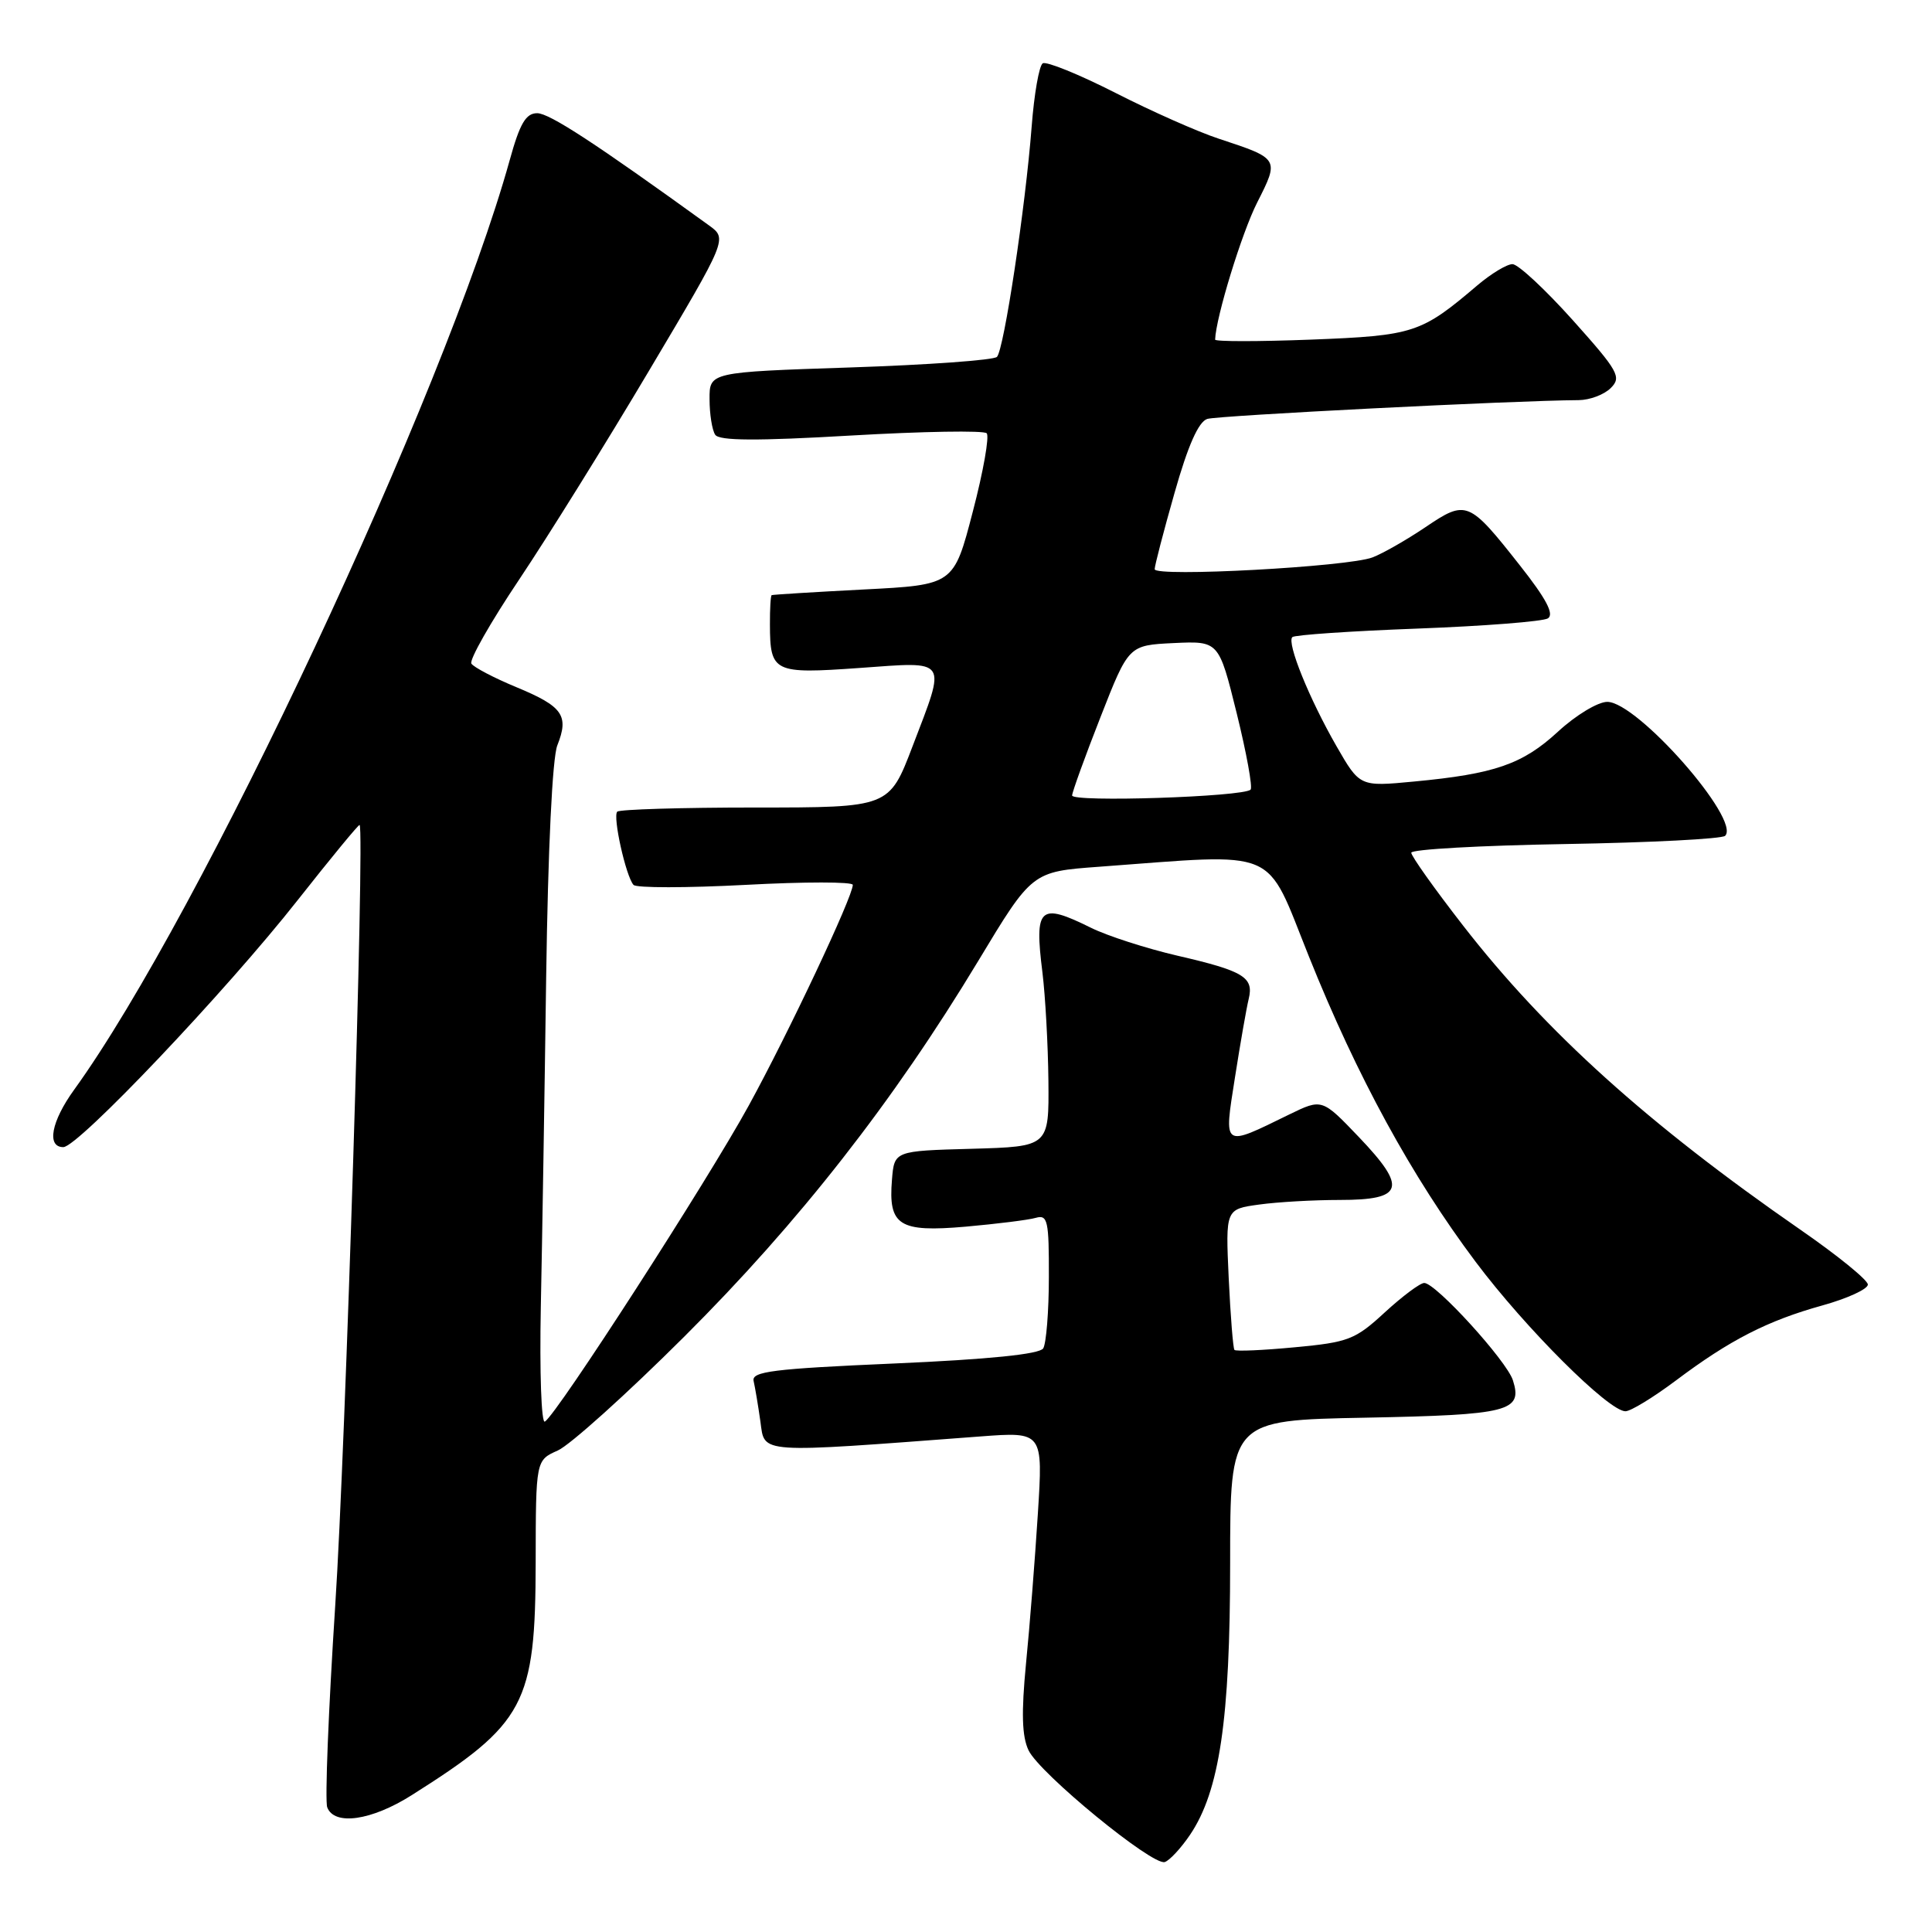 <?xml version="1.0" encoding="UTF-8" standalone="no"?>
<!DOCTYPE svg PUBLIC "-//W3C//DTD SVG 1.1//EN" "http://www.w3.org/Graphics/SVG/1.1/DTD/svg11.dtd" >
<svg xmlns="http://www.w3.org/2000/svg" xmlns:xlink="http://www.w3.org/1999/xlink" version="1.1" viewBox="0 0 256 256">
 <g >
 <path fill="currentColor"
d=" M 157.68 243.13 C 161.59 237.35 163.00 227.85 163.00 207.15 C 163.00 188.19 163.00 188.19 180.95 187.85 C 199.98 187.48 201.78 187.02 200.47 182.90 C 199.65 180.32 190.25 170.00 188.72 170.00 C 188.17 170.00 185.82 171.76 183.49 173.90 C 179.58 177.51 178.67 177.86 171.58 178.52 C 167.36 178.92 163.76 179.08 163.57 178.87 C 163.39 178.67 163.05 174.39 162.81 169.36 C 162.39 160.22 162.39 160.22 166.84 159.61 C 169.28 159.27 174.09 159.00 177.53 159.00 C 186.01 159.00 186.50 157.42 180.09 150.70 C 175.18 145.56 175.18 145.56 170.84 147.67 C 161.93 152.03 162.16 152.18 163.64 142.76 C 164.35 138.22 165.17 133.54 165.46 132.36 C 166.16 129.49 164.80 128.66 156.00 126.63 C 151.88 125.67 146.73 124.01 144.57 122.94 C 137.72 119.55 137.04 120.18 138.13 128.87 C 138.51 131.97 138.87 138.42 138.92 143.22 C 139.00 151.93 139.00 151.93 128.75 152.22 C 118.50 152.50 118.50 152.50 118.19 156.32 C 117.69 162.39 119.12 163.31 127.95 162.54 C 132.10 162.17 136.29 161.65 137.25 161.37 C 138.82 160.92 139.00 161.73 138.98 169.18 C 138.98 173.76 138.63 178.03 138.23 178.67 C 137.73 179.44 131.06 180.12 118.49 180.67 C 102.39 181.37 99.55 181.73 99.86 183.00 C 100.05 183.82 100.46 186.25 100.76 188.38 C 101.35 192.66 100.15 192.58 129.86 190.34 C 138.21 189.71 138.21 189.71 137.52 200.60 C 137.14 206.60 136.44 215.53 135.95 220.45 C 135.32 226.98 135.41 230.08 136.29 231.93 C 137.76 235.00 152.72 247.26 154.34 246.73 C 154.98 246.52 156.48 244.90 157.68 243.13 Z  M 54.55 237.87 C 69.59 228.37 70.95 225.82 70.98 206.99 C 71.00 193.49 71.00 193.49 73.91 192.20 C 75.51 191.49 83.05 184.71 90.66 177.12 C 105.87 161.96 118.39 145.95 129.61 127.35 C 136.75 115.50 136.75 115.50 145.62 114.85 C 169.82 113.07 167.56 112.10 173.43 126.72 C 179.81 142.64 187.07 155.92 195.53 167.20 C 202.12 175.99 213.16 187.00 215.38 187.00 C 216.07 187.00 219.08 185.16 222.07 182.92 C 229.20 177.56 234.19 175.00 241.50 172.97 C 244.80 172.05 247.50 170.81 247.50 170.21 C 247.50 169.61 243.45 166.32 238.50 162.90 C 218.39 148.97 204.80 136.72 193.87 122.65 C 190.09 117.79 187.00 113.44 187.00 112.99 C 187.00 112.54 196.19 112.03 207.42 111.84 C 218.65 111.65 228.17 111.16 228.59 110.75 C 230.70 108.63 216.95 93.00 212.97 93.00 C 211.73 93.00 208.80 94.77 206.45 96.94 C 201.75 101.27 198.07 102.55 187.34 103.56 C 180.18 104.24 180.18 104.24 177.09 98.87 C 173.48 92.58 170.48 85.18 171.24 84.42 C 171.54 84.13 179.00 83.62 187.83 83.29 C 196.65 82.96 204.43 82.35 205.10 81.94 C 205.97 81.40 204.89 79.35 201.41 74.94 C 194.62 66.32 194.30 66.19 188.87 69.86 C 186.36 71.55 183.21 73.35 181.86 73.86 C 178.59 75.11 153.00 76.49 153.00 75.42 C 153.00 74.96 154.18 70.41 155.63 65.32 C 157.41 59.03 158.81 55.88 159.97 55.51 C 161.40 55.06 200.57 53.07 209.18 53.02 C 210.65 53.01 212.57 52.29 213.44 51.41 C 214.89 49.97 214.45 49.18 208.39 42.41 C 204.74 38.34 201.15 35.00 200.41 35.00 C 199.67 35.00 197.59 36.26 195.78 37.79 C 188.31 44.15 187.35 44.47 173.75 45.00 C 166.73 45.27 161.00 45.27 161.01 45.00 C 161.11 42.05 164.54 30.86 166.58 26.84 C 169.53 21.02 169.53 21.03 161.50 18.38 C 158.75 17.48 152.57 14.74 147.77 12.29 C 142.97 9.85 138.65 8.10 138.17 8.39 C 137.69 8.69 137.03 12.46 136.70 16.78 C 135.87 27.53 133.03 46.33 132.10 47.29 C 131.67 47.72 122.93 48.35 112.66 48.69 C 94.00 49.31 94.00 49.31 94.02 52.91 C 94.02 54.88 94.36 57.00 94.77 57.61 C 95.30 58.41 100.26 58.44 112.77 57.71 C 122.27 57.16 130.36 57.02 130.74 57.41 C 131.12 57.79 130.30 62.46 128.90 67.80 C 126.38 77.50 126.38 77.50 114.44 78.11 C 107.87 78.45 102.39 78.79 102.25 78.86 C 102.11 78.94 102.01 80.69 102.02 82.75 C 102.04 89.10 102.50 89.32 113.88 88.51 C 125.79 87.66 125.42 87.11 120.91 98.91 C 117.82 107.00 117.82 107.00 100.08 107.00 C 90.32 107.00 82.09 107.25 81.79 107.55 C 81.16 108.17 82.93 116.10 83.94 117.25 C 84.30 117.67 90.99 117.66 98.80 117.25 C 106.61 116.83 113.00 116.83 113.00 117.25 C 113.00 118.81 104.48 136.89 99.21 146.50 C 93.72 156.52 73.82 187.37 72.20 188.37 C 71.73 188.67 71.49 181.84 71.66 173.20 C 71.84 164.57 72.16 144.90 72.37 129.50 C 72.61 112.52 73.19 100.42 73.85 98.76 C 75.42 94.81 74.58 93.61 68.46 91.07 C 65.46 89.83 62.76 88.41 62.46 87.93 C 62.16 87.45 65.01 82.43 68.80 76.78 C 72.58 71.13 80.34 58.66 86.03 49.07 C 96.39 31.64 96.39 31.64 93.95 29.87 C 78.82 18.93 72.79 15.00 71.18 15.00 C 69.68 15.00 68.88 16.36 67.53 21.25 C 58.92 52.19 26.57 121.23 9.82 144.40 C 6.79 148.59 6.15 152.00 8.39 152.00 C 10.34 152.00 29.96 131.33 39.47 119.24 C 43.86 113.67 47.54 109.20 47.65 109.31 C 48.34 110.01 45.79 191.90 44.42 212.73 C 43.52 226.61 43.04 238.65 43.36 239.48 C 44.30 241.95 49.23 241.24 54.55 237.87 Z  M 142.06 105.40 C 142.09 104.90 143.78 100.22 145.83 95.00 C 149.55 85.50 149.55 85.50 155.52 85.21 C 161.50 84.93 161.50 84.93 163.87 94.51 C 165.17 99.78 166.00 104.33 165.71 104.63 C 164.75 105.59 142.00 106.33 142.06 105.40 Z "/>
</g>
</svg>